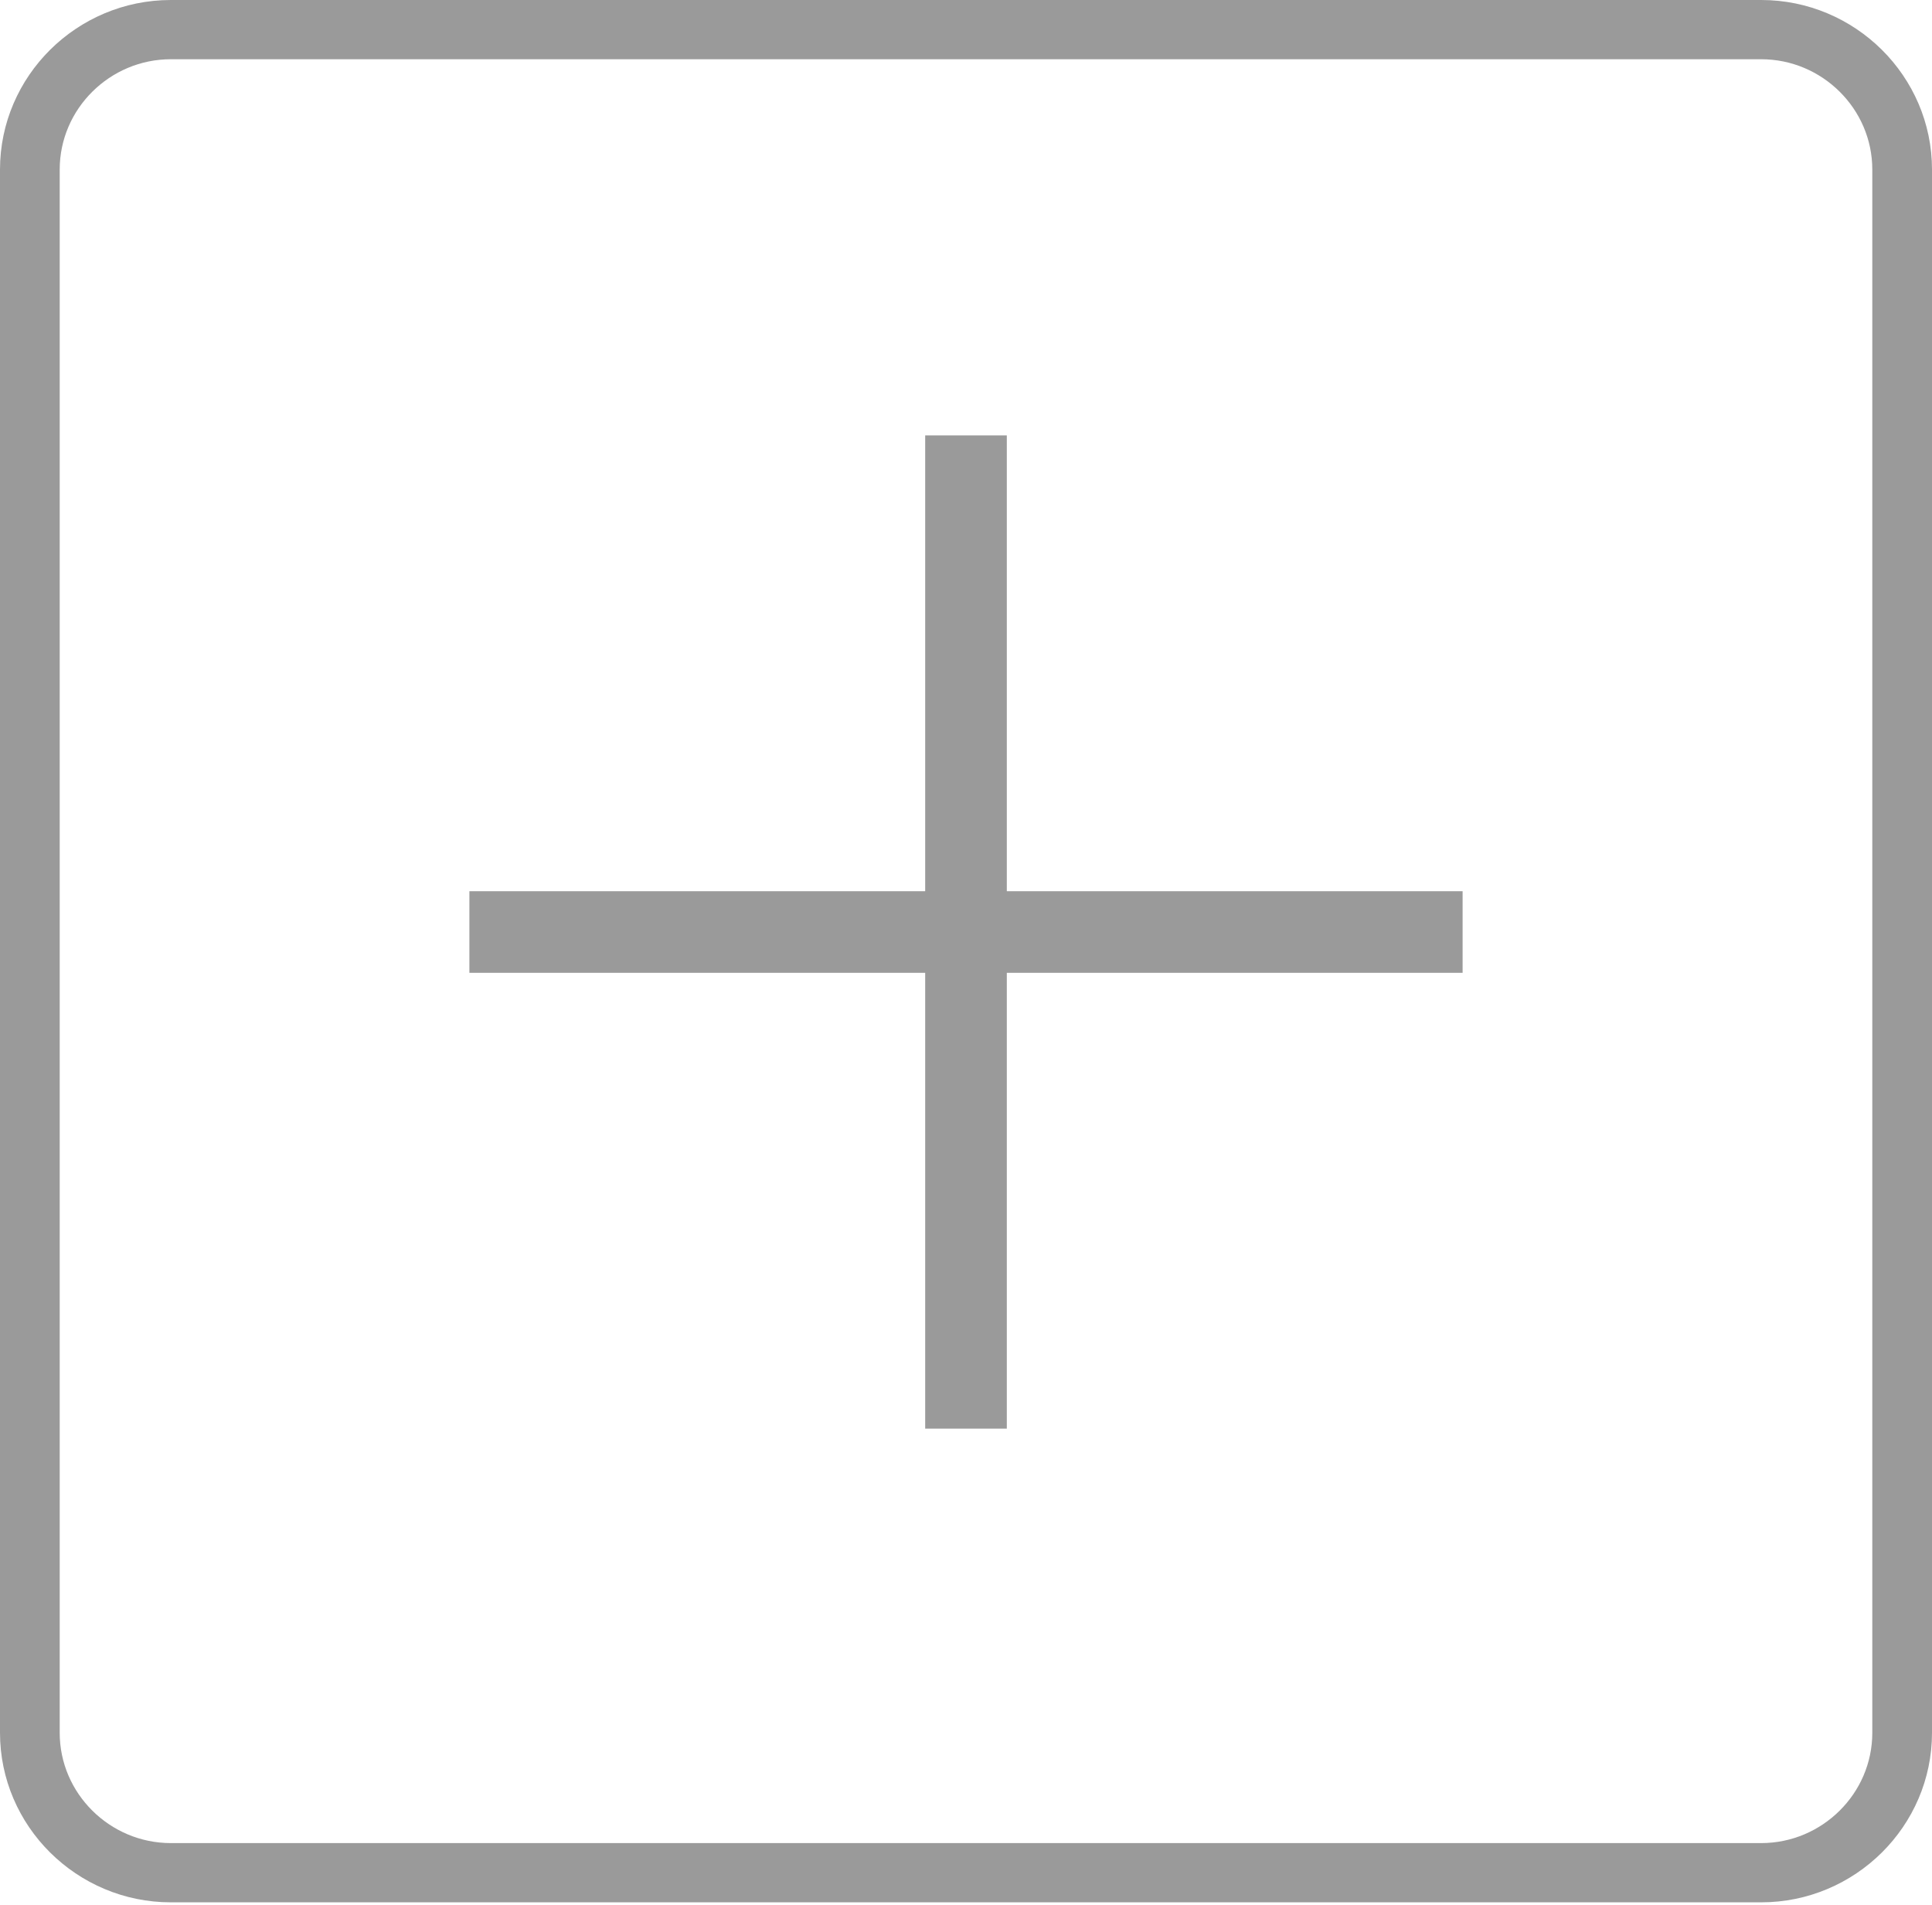 <svg width="71" height="70" viewBox="0 0 71 70" fill="none" xmlns="http://www.w3.org/2000/svg">
<path fill-rule="evenodd" clip-rule="evenodd" d="M6.278 67.731H64.722C65.844 67.731 66.865 67.274 67.606 66.539C68.347 65.804 68.806 64.791 68.806 63.677V6.231C68.806 5.117 68.347 4.104 67.606 3.369C66.865 2.633 65.844 2.177 64.722 2.177H6.278C5.156 2.177 4.135 2.633 3.394 3.369C2.653 4.104 2.194 5.117 2.194 6.231V63.677C2.194 64.791 2.653 65.804 3.394 66.539C4.135 67.274 5.156 67.731 6.278 67.731ZM64.722 69.908H6.278C4.551 69.908 2.981 69.207 1.843 68.078C0.706 66.95 0 65.392 0 63.677V6.231C0 4.516 0.706 2.958 1.843 1.829C2.981 0.701 4.55 0 6.278 0H64.722C66.45 0 68.019 0.701 69.157 1.829C70.294 2.958 71 4.516 71 6.231V63.677C71 65.391 70.294 66.95 69.157 68.078C68.019 69.207 66.45 69.908 64.722 69.908ZM34 32.75V16H37V32.75H53.75V35.75H37V52.5H34V35.75H17.25V32.75H34Z" fill="#9A9A9A"/>
</svg>
